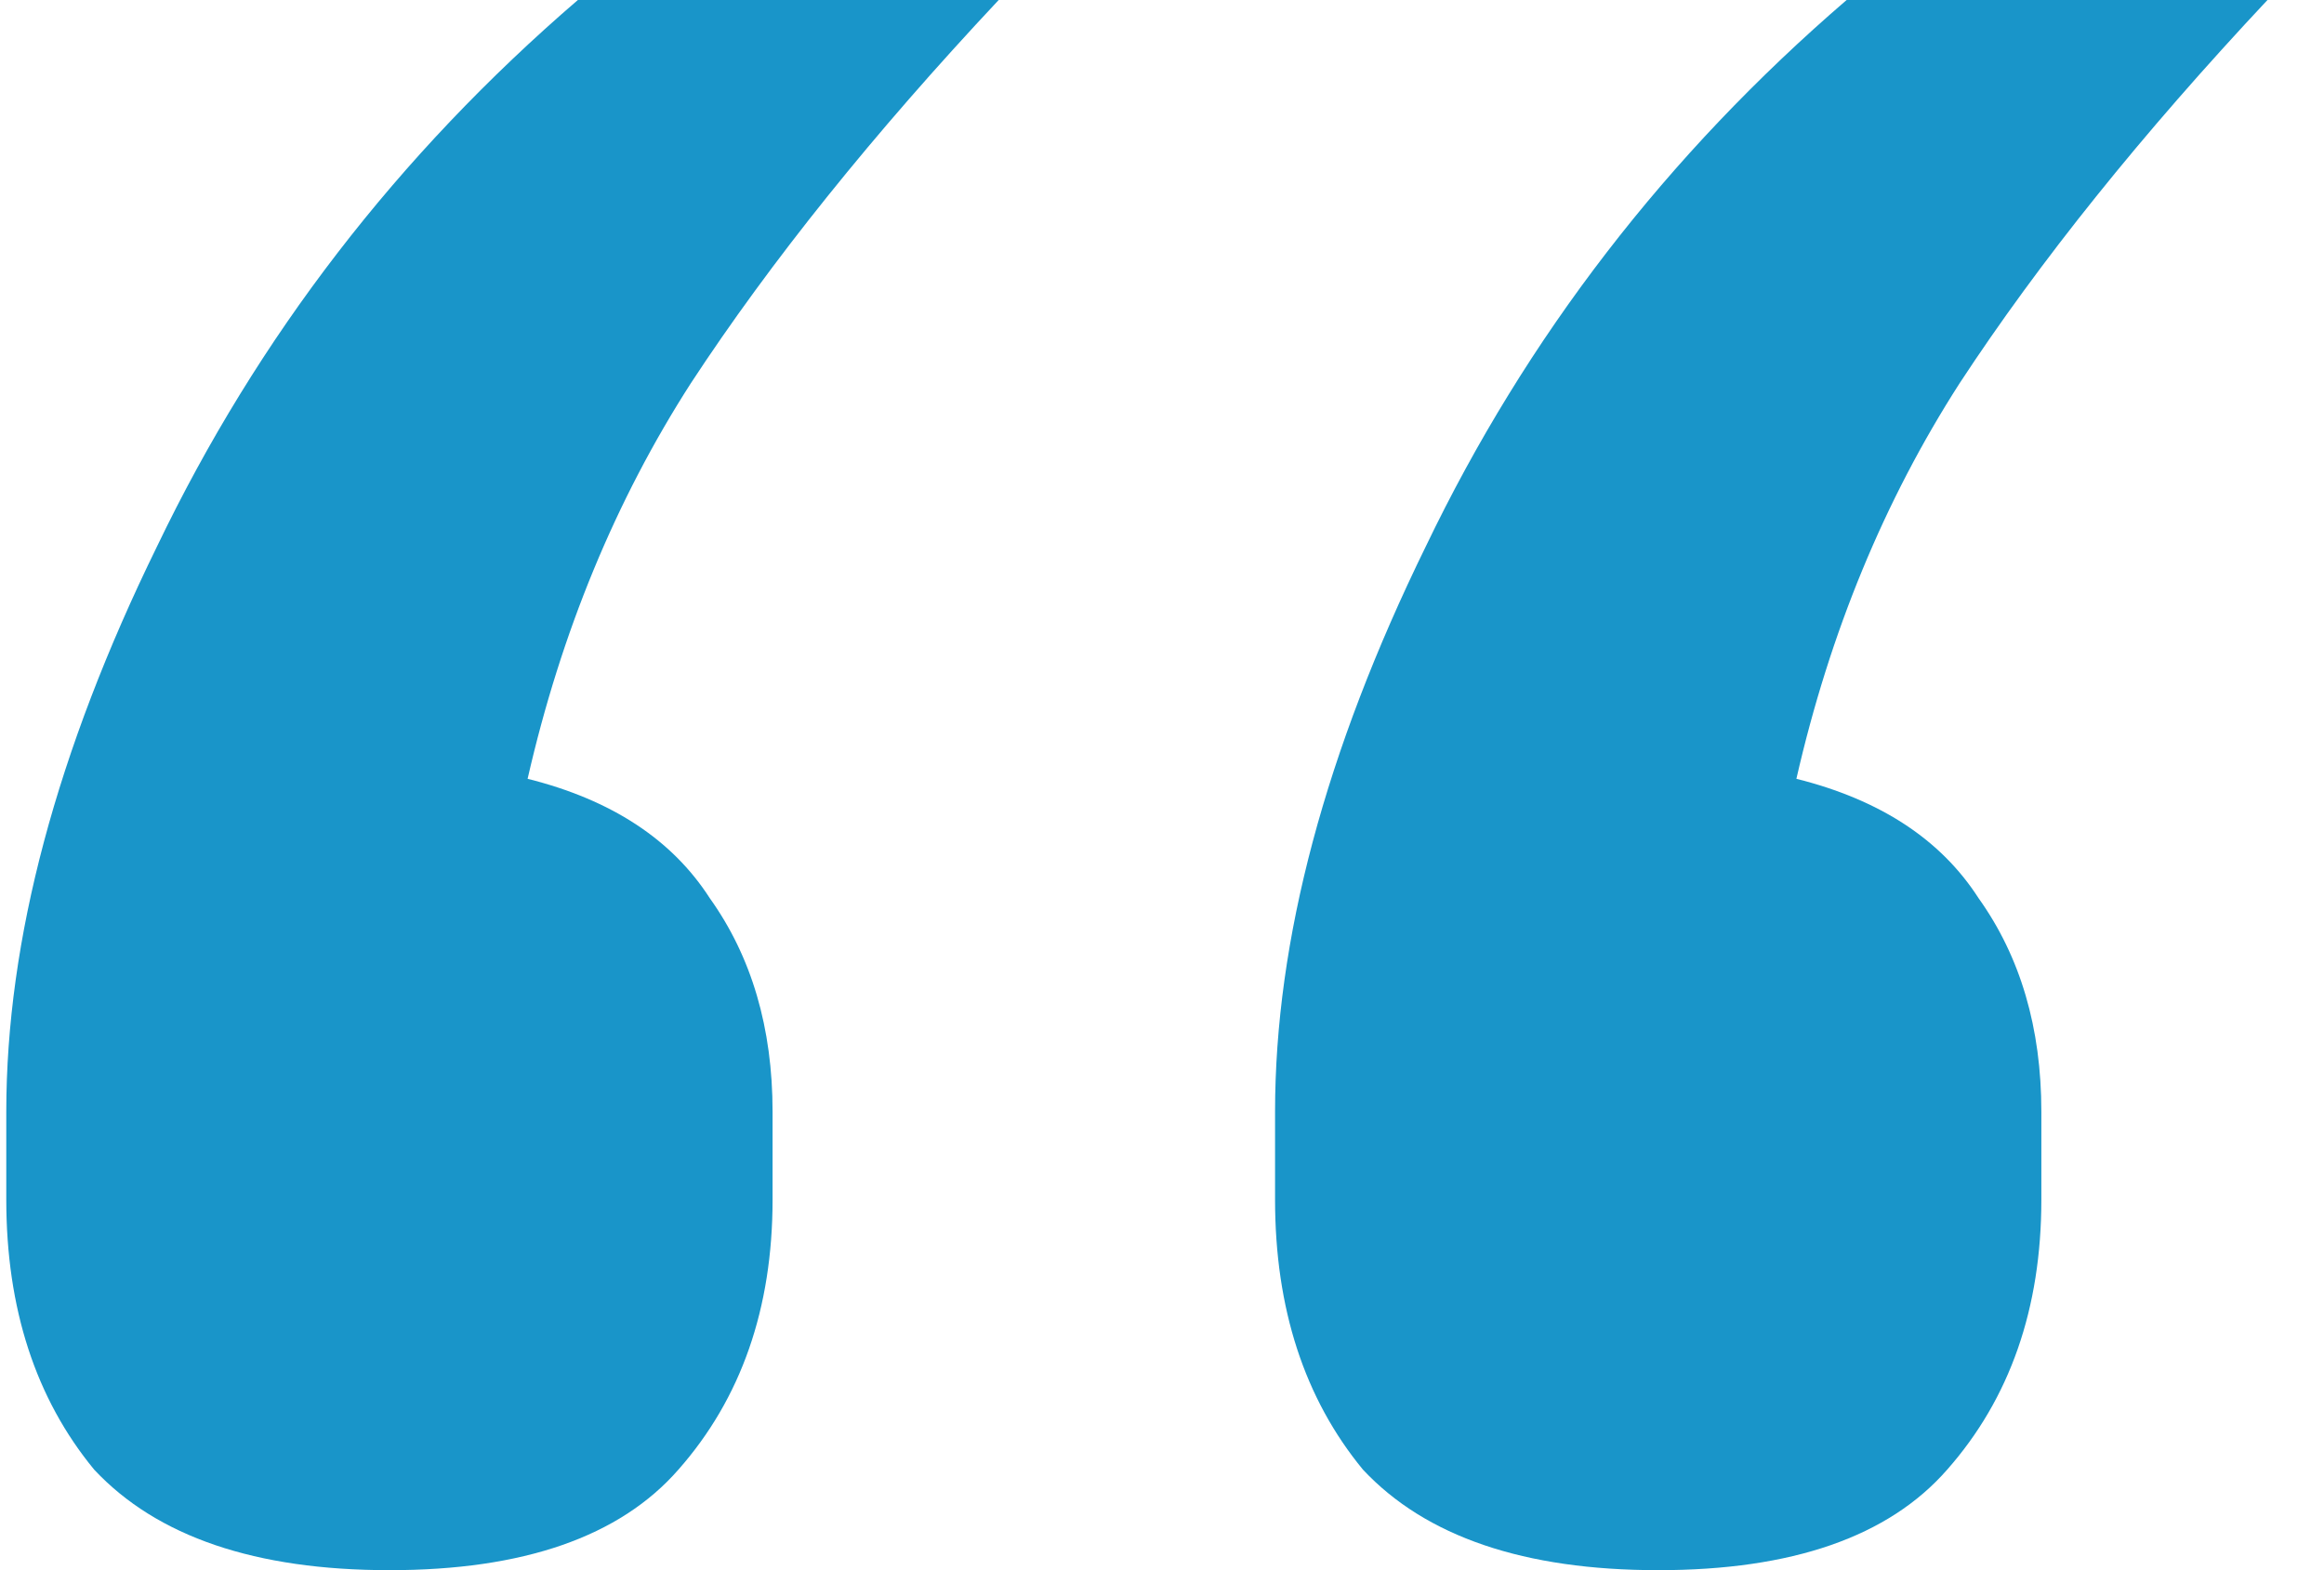 <svg width="37" height="25" fill="none" xmlns="http://www.w3.org/2000/svg"><path d="M6.2 25c-2.133 0-3.7-.533-4.7-1.6C.567 22.267.1 20.833.1 19.1v-1.4c0-2.733.8-5.733 2.4-9C4.1 5.367 6.333 2.467 9.2 0h6.7c-2 2.133-3.633 4.167-4.9 6.1-1.2 1.867-2.067 3.967-2.6 6.3 1.333.333 2.3.967 2.9 1.9.667.933 1 2.067 1 3.4v1.4c0 1.733-.5 3.167-1.5 4.3-.933 1.067-2.467 1.6-4.6 1.6zm20.2 0c-2.133 0-3.7-.533-4.7-1.6-.933-1.133-1.4-2.567-1.4-4.3v-1.4c0-2.733.8-5.733 2.4-9 1.6-3.333 3.833-6.233 6.7-8.7h6.7c-2 2.133-3.633 4.167-4.9 6.1-1.2 1.867-2.067 3.967-2.6 6.3 1.333.333 2.3.967 2.9 1.9.667.933 1 2.067 1 3.4v1.4c0 1.733-.5 3.167-1.5 4.3-.933 1.067-2.467 1.6-4.6 1.6z" fill="#1995C9"/></svg>
